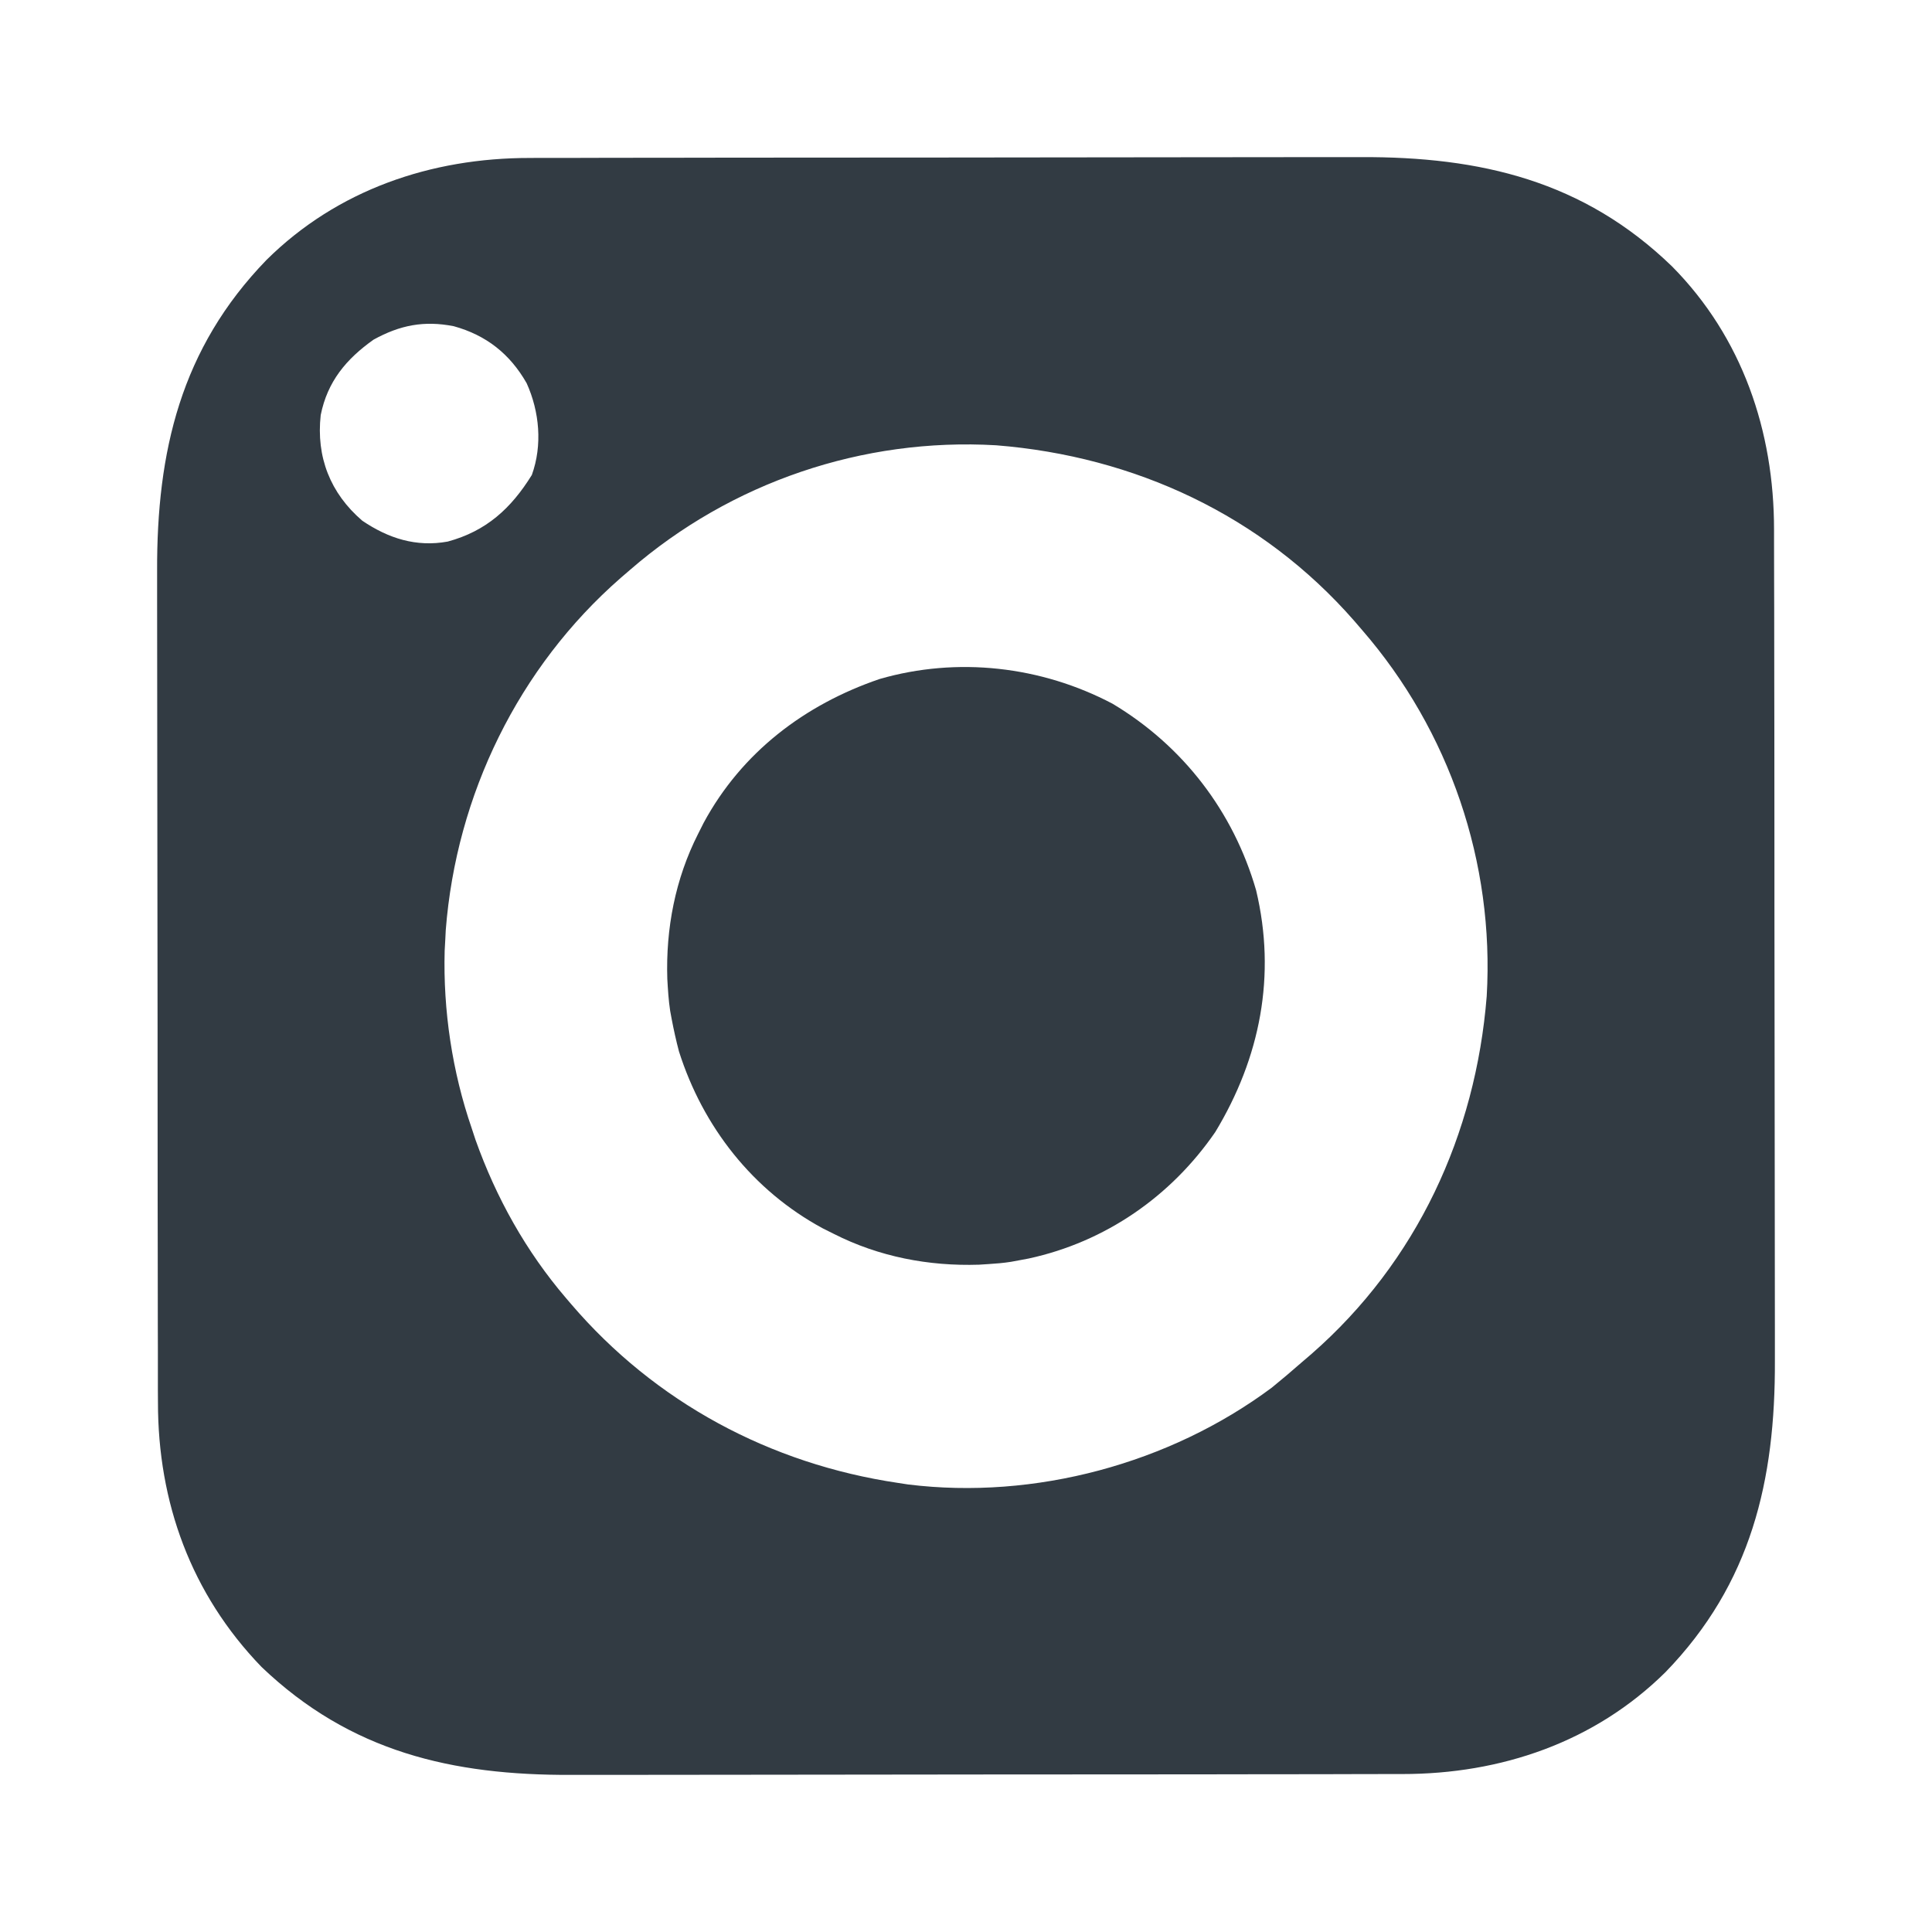 <svg width="25" height="25" viewBox="0 0 25 25" fill="none" xmlns="http://www.w3.org/2000/svg">
<path d="M2.044 18.144C2.044 18.069 2.044 18.069 2.043 17.992C2.043 17.825 2.043 17.659 2.043 17.492C2.043 17.372 2.042 17.252 2.042 17.132C2.042 16.806 2.041 16.481 2.041 16.155C2.041 15.952 2.041 15.748 2.04 15.545C2.04 14.98 2.039 14.415 2.039 13.85C2.039 13.796 2.039 13.796 2.039 13.741C2.039 13.705 2.039 13.668 2.039 13.631C2.039 13.558 2.039 13.485 2.039 13.411C2.039 13.375 2.039 13.339 2.039 13.301C2.039 12.713 2.038 12.125 2.037 11.536C2.036 10.931 2.035 10.326 2.035 9.72C2.035 9.381 2.035 9.042 2.034 8.702C2.033 8.383 2.033 8.063 2.033 7.744C2.033 7.627 2.033 7.51 2.033 7.393C2.027 5.843 2.338 4.51 3.449 3.363C4.366 2.455 5.579 2.043 6.856 2.044C6.931 2.044 6.931 2.044 7.008 2.043C7.175 2.043 7.341 2.043 7.508 2.043C7.628 2.043 7.748 2.042 7.868 2.042C8.194 2.042 8.519 2.041 8.845 2.041C9.048 2.041 9.252 2.041 9.455 2.04C10.02 2.04 10.585 2.039 11.15 2.039C11.186 2.039 11.222 2.039 11.259 2.039C11.295 2.039 11.332 2.039 11.369 2.039C11.442 2.039 11.515 2.039 11.589 2.039C11.625 2.039 11.661 2.039 11.699 2.039C12.287 2.039 12.875 2.038 13.464 2.037C14.069 2.036 14.674 2.035 15.28 2.035C15.619 2.035 15.958 2.035 16.298 2.034C16.617 2.033 16.937 2.033 17.256 2.033C17.373 2.033 17.49 2.033 17.607 2.033C19.157 2.027 20.491 2.338 21.637 3.448C22.545 4.366 22.957 5.579 22.956 6.856C22.956 6.931 22.956 6.931 22.956 7.008C22.957 7.175 22.957 7.341 22.957 7.508C22.957 7.628 22.958 7.748 22.958 7.868C22.959 8.194 22.959 8.519 22.959 8.845C22.959 9.048 22.959 9.252 22.96 9.455C22.96 10.02 22.961 10.585 22.961 11.15C22.961 11.204 22.961 11.204 22.961 11.259C22.961 11.295 22.961 11.332 22.961 11.369C22.961 11.442 22.961 11.515 22.961 11.589C22.961 11.625 22.961 11.661 22.961 11.699C22.961 12.287 22.962 12.875 22.963 13.464C22.964 14.069 22.965 14.674 22.965 15.28C22.965 15.619 22.965 15.958 22.966 16.298C22.967 16.617 22.967 16.937 22.967 17.256C22.967 17.373 22.967 17.49 22.967 17.607C22.973 19.157 22.662 20.491 21.552 21.637C20.634 22.545 19.421 22.957 18.144 22.956C18.094 22.956 18.044 22.956 17.992 22.956C17.825 22.957 17.659 22.957 17.492 22.957C17.372 22.957 17.252 22.958 17.132 22.958C16.806 22.959 16.481 22.959 16.155 22.959C15.952 22.959 15.748 22.959 15.545 22.96C14.98 22.96 14.415 22.961 13.85 22.961C13.814 22.961 13.778 22.961 13.741 22.961C13.705 22.961 13.668 22.961 13.631 22.961C13.558 22.961 13.485 22.961 13.411 22.961C13.375 22.961 13.339 22.961 13.301 22.961C12.713 22.961 12.125 22.962 11.536 22.963C10.931 22.964 10.326 22.965 9.72 22.965C9.381 22.965 9.042 22.965 8.702 22.966C8.383 22.967 8.063 22.967 7.744 22.967C7.627 22.967 7.51 22.967 7.393 22.967C5.851 22.973 4.535 22.67 3.384 21.57C2.472 20.626 2.043 19.441 2.044 18.144ZM4.688 6.738C5.026 6.967 5.386 7.082 5.793 7.008C6.292 6.873 6.613 6.58 6.882 6.146C7.021 5.76 6.981 5.327 6.815 4.959C6.599 4.58 6.292 4.337 5.871 4.221C5.488 4.146 5.177 4.206 4.834 4.395C4.48 4.646 4.237 4.937 4.15 5.371C4.09 5.912 4.273 6.382 4.688 6.738ZM6.104 14.6C6.12 14.649 6.136 14.699 6.153 14.749C6.42 15.499 6.807 16.193 7.324 16.797C7.345 16.822 7.366 16.846 7.388 16.872C8.477 18.146 9.967 18.944 11.621 19.189C11.664 19.196 11.707 19.202 11.751 19.209C13.388 19.411 15.136 18.94 16.457 17.956C16.589 17.849 16.718 17.739 16.846 17.627C16.887 17.591 16.929 17.556 16.972 17.519C18.334 16.328 19.095 14.68 19.238 12.891C19.339 11.163 18.758 9.459 17.627 8.154C17.592 8.114 17.558 8.073 17.522 8.032C16.329 6.668 14.683 5.905 12.891 5.762C11.163 5.661 9.459 6.242 8.154 7.373C8.114 7.408 8.073 7.442 8.032 7.478C6.709 8.634 5.904 10.286 5.768 12.036C5.765 12.096 5.765 12.096 5.762 12.158C5.759 12.206 5.757 12.253 5.754 12.302C5.733 13.075 5.852 13.869 6.104 14.6Z" fill="#323B43"/>
<path d="M8.635 12.668C8.614 12.016 8.738 11.373 9.033 10.791C9.057 10.743 9.081 10.695 9.106 10.646C9.598 9.736 10.412 9.117 11.383 8.786C12.388 8.496 13.472 8.619 14.396 9.106C15.308 9.651 15.96 10.501 16.254 11.52C16.517 12.622 16.308 13.686 15.726 14.648C15.153 15.482 14.303 16.07 13.312 16.285C13.248 16.297 13.248 16.297 13.184 16.309C13.15 16.315 13.116 16.321 13.081 16.328C12.985 16.343 12.89 16.351 12.793 16.357C12.731 16.361 12.731 16.361 12.668 16.365C12.016 16.386 11.373 16.262 10.791 15.967C10.743 15.943 10.695 15.919 10.645 15.894C9.741 15.405 9.096 14.582 8.786 13.606C8.749 13.466 8.718 13.326 8.691 13.184C8.682 13.133 8.682 13.133 8.672 13.081C8.651 12.944 8.643 12.807 8.635 12.668Z" fill="#323B43"/>
</svg>
